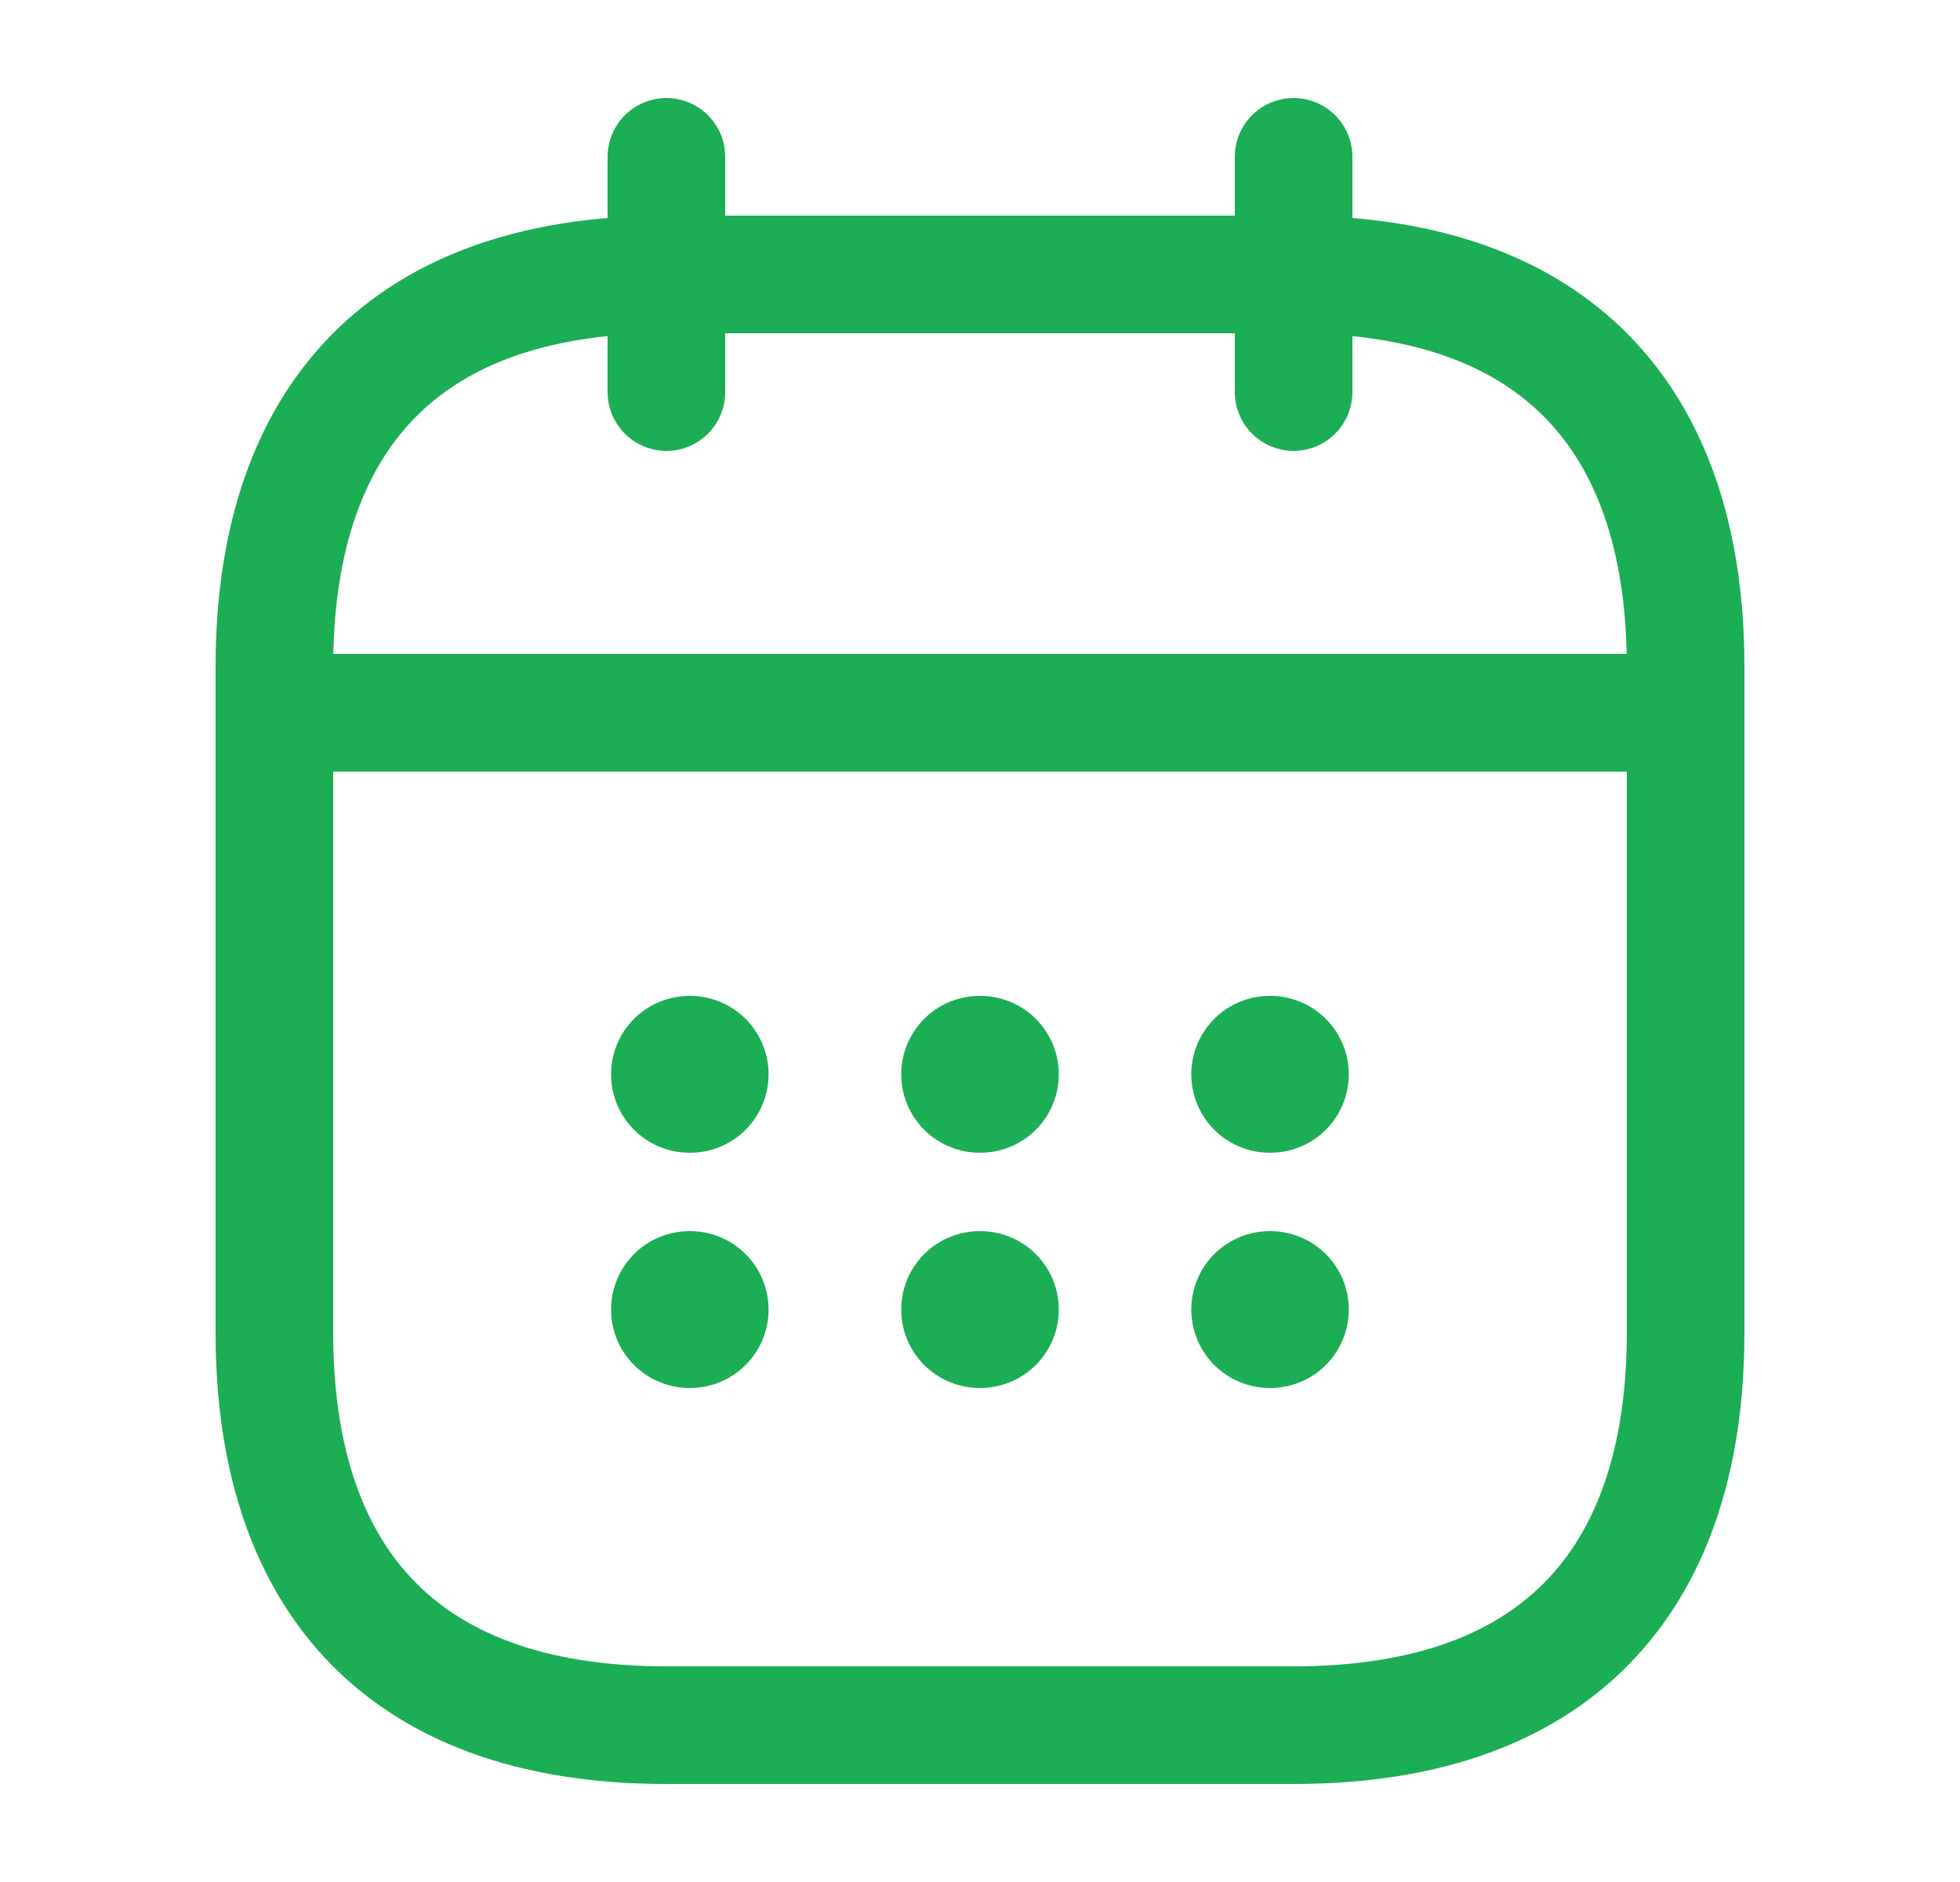 <svg width="25" height="24" viewBox="0 0 25 24" fill="none" xmlns="http://www.w3.org/2000/svg">
<path d="M8.5 2V5" stroke="#1CAE54" stroke-width="1.5" stroke-miterlimit="10" stroke-linecap="round" stroke-linejoin="round"/>
<path d="M16.5 2V5" stroke="#1CAE54" stroke-width="1.5" stroke-miterlimit="10" stroke-linecap="round" stroke-linejoin="round"/>
<path d="M4 9.09H21" stroke="#1CAE54" stroke-width="1.5" stroke-miterlimit="10" stroke-linecap="round" stroke-linejoin="round"/>
<path d="M21.5 8.5V17C21.5 20 20 22 16.5 22H8.5C5 22 3.5 20 3.5 17V8.5C3.5 5.5 5 3.5 8.5 3.5H16.5C20 3.5 21.5 5.5 21.5 8.5Z" stroke="#1CAE54" stroke-width="1.5" stroke-miterlimit="10" stroke-linecap="round" stroke-linejoin="round"/>
<path d="M16.195 13.7H16.204" stroke="#1CAE54" stroke-width="2" stroke-linecap="round" stroke-linejoin="round"/>
<path d="M16.195 16.7H16.204" stroke="#1CAE54" stroke-width="2" stroke-linecap="round" stroke-linejoin="round"/>
<path d="M12.495 13.7H12.505" stroke="#1CAE54" stroke-width="2" stroke-linecap="round" stroke-linejoin="round"/>
<path d="M12.495 16.7H12.505" stroke="#1CAE54" stroke-width="2" stroke-linecap="round" stroke-linejoin="round"/>
<path d="M8.794 13.7H8.803" stroke="#1CAE54" stroke-width="2" stroke-linecap="round" stroke-linejoin="round"/>
<path d="M8.794 16.7H8.803" stroke="#1CAE54" stroke-width="2" stroke-linecap="round" stroke-linejoin="round"/>
</svg>
